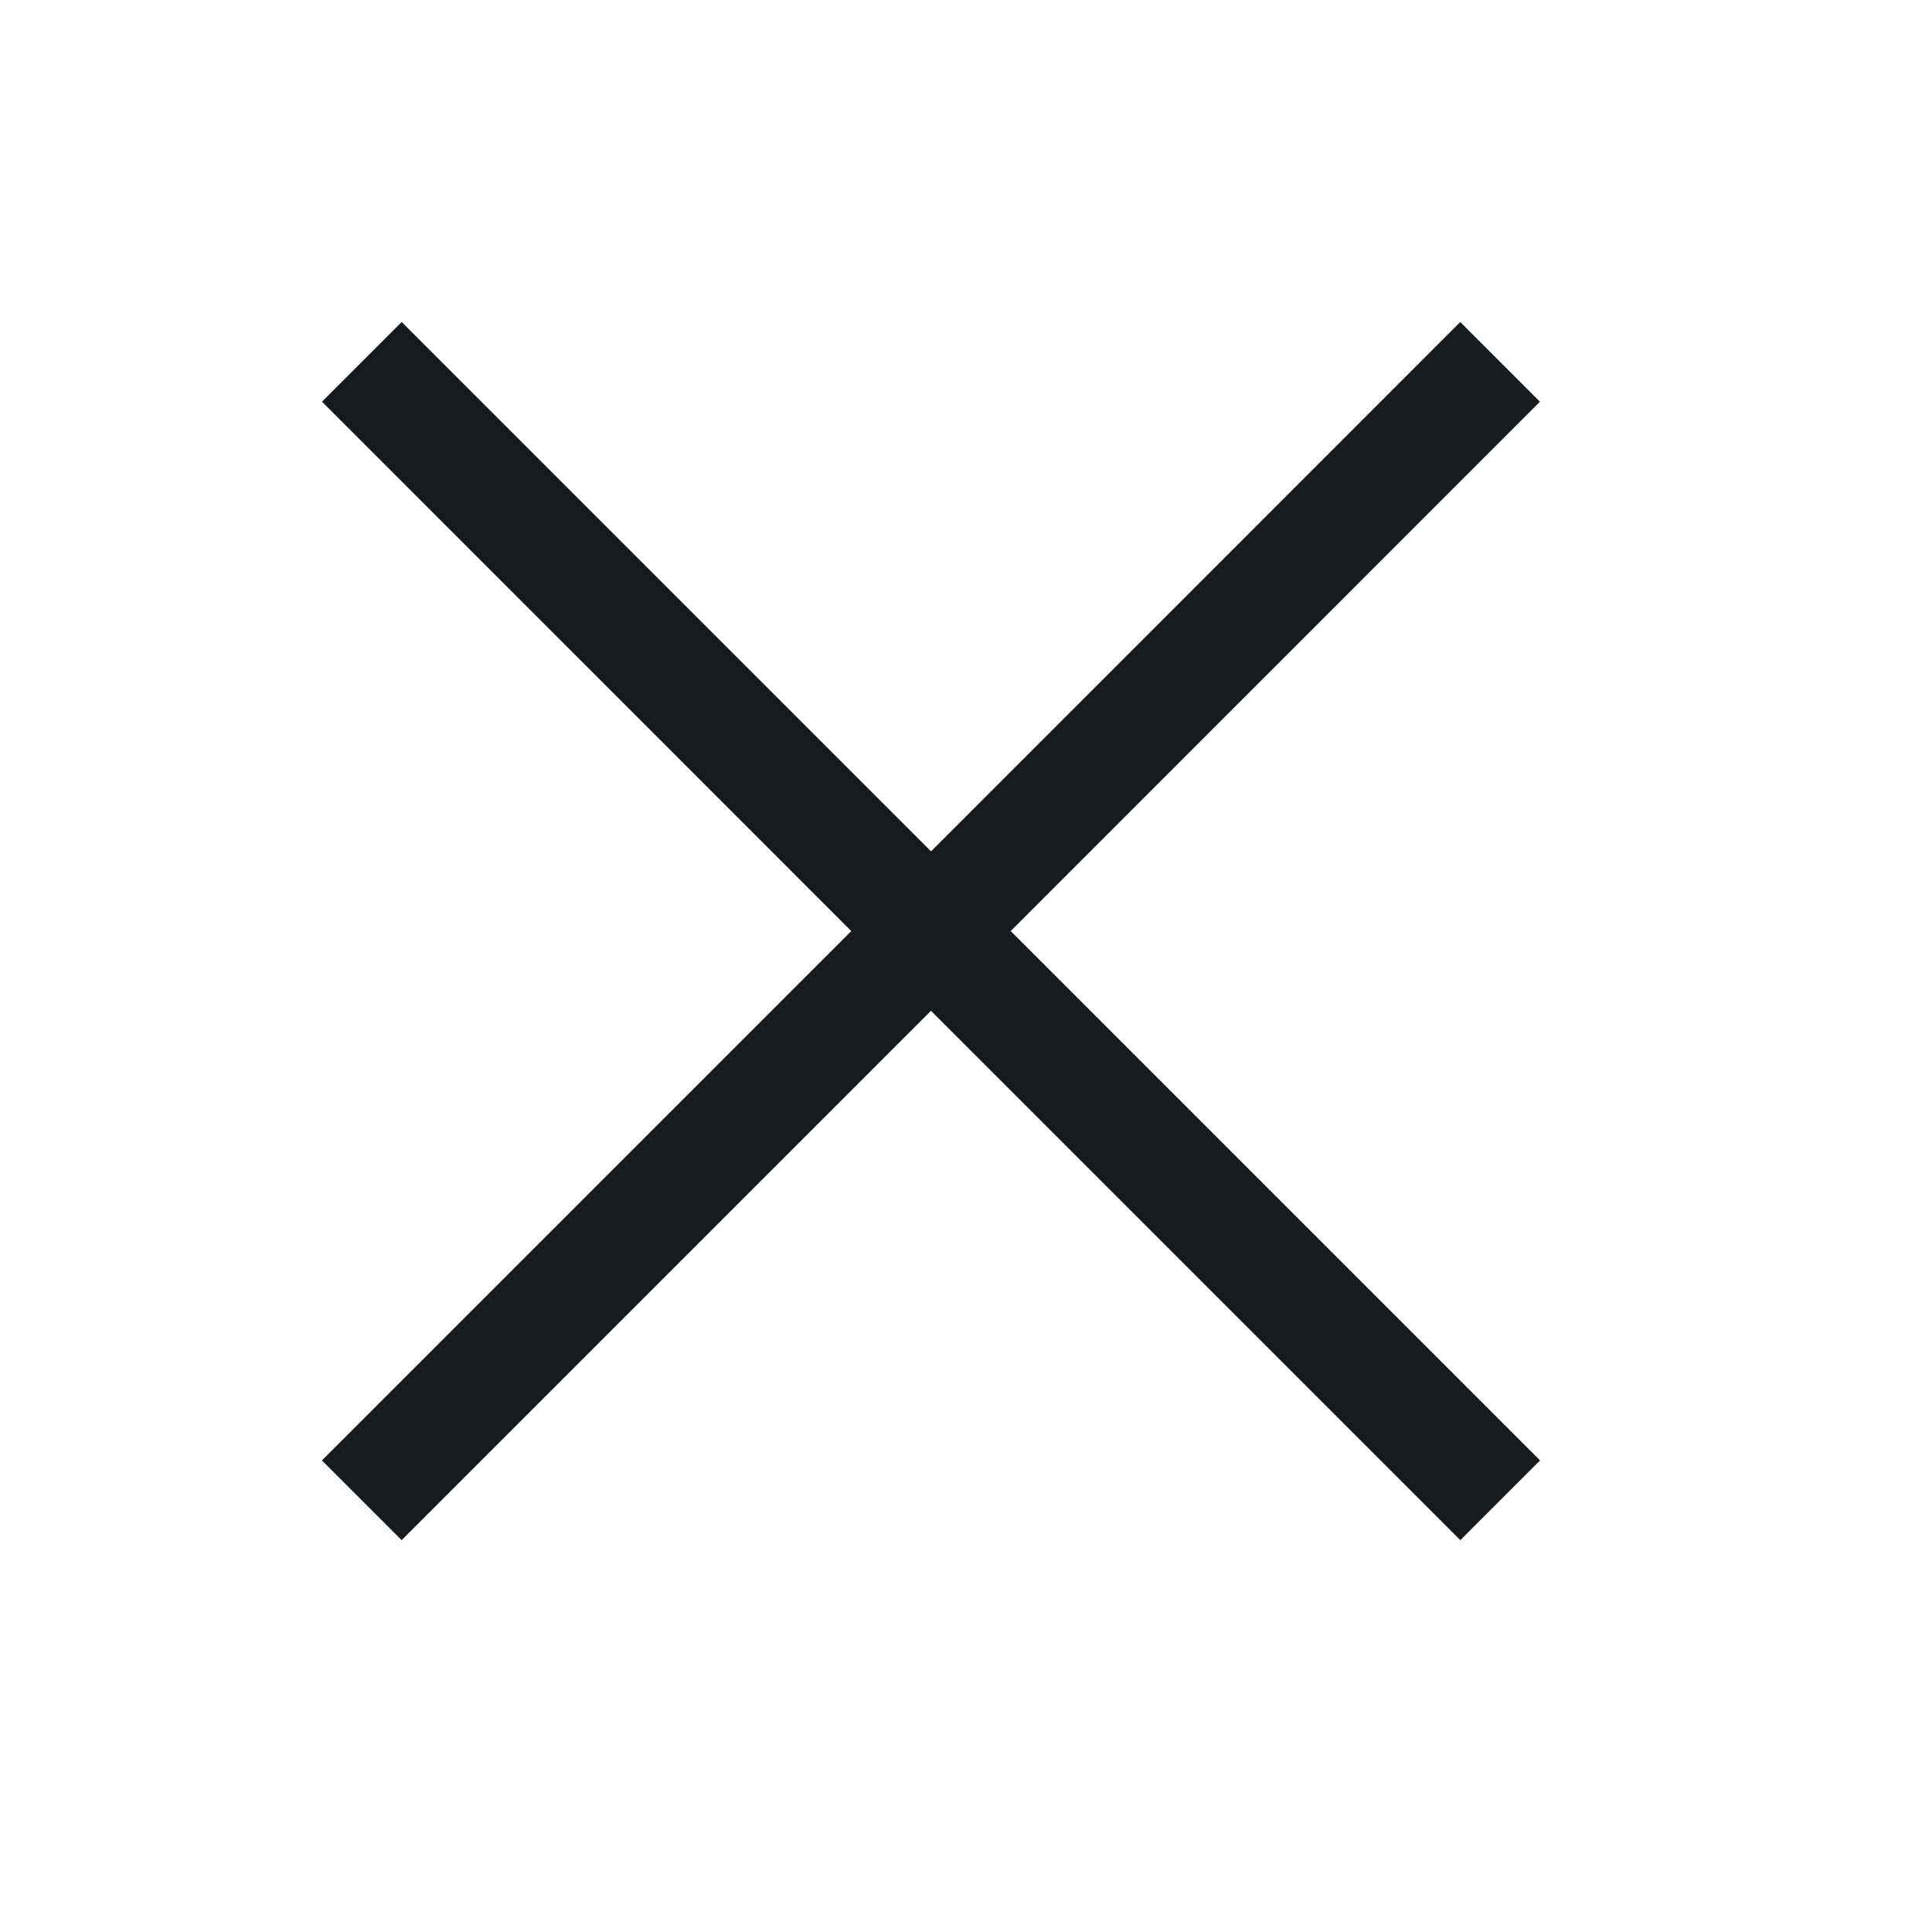 <svg xmlns="http://www.w3.org/2000/svg" width="24" height="24" viewBox="0 0 24 24">
    <path fill="#171B1D" fill-rule="evenodd" d="M11.566 10.576L18.14 4l.99.99-6.575 6.576 6.576 6.576-.99.99-6.576-6.576-6.576 6.576-.99-.99 6.576-6.576L4 4.99 4.99 4l6.576 6.576z"/>
</svg>
